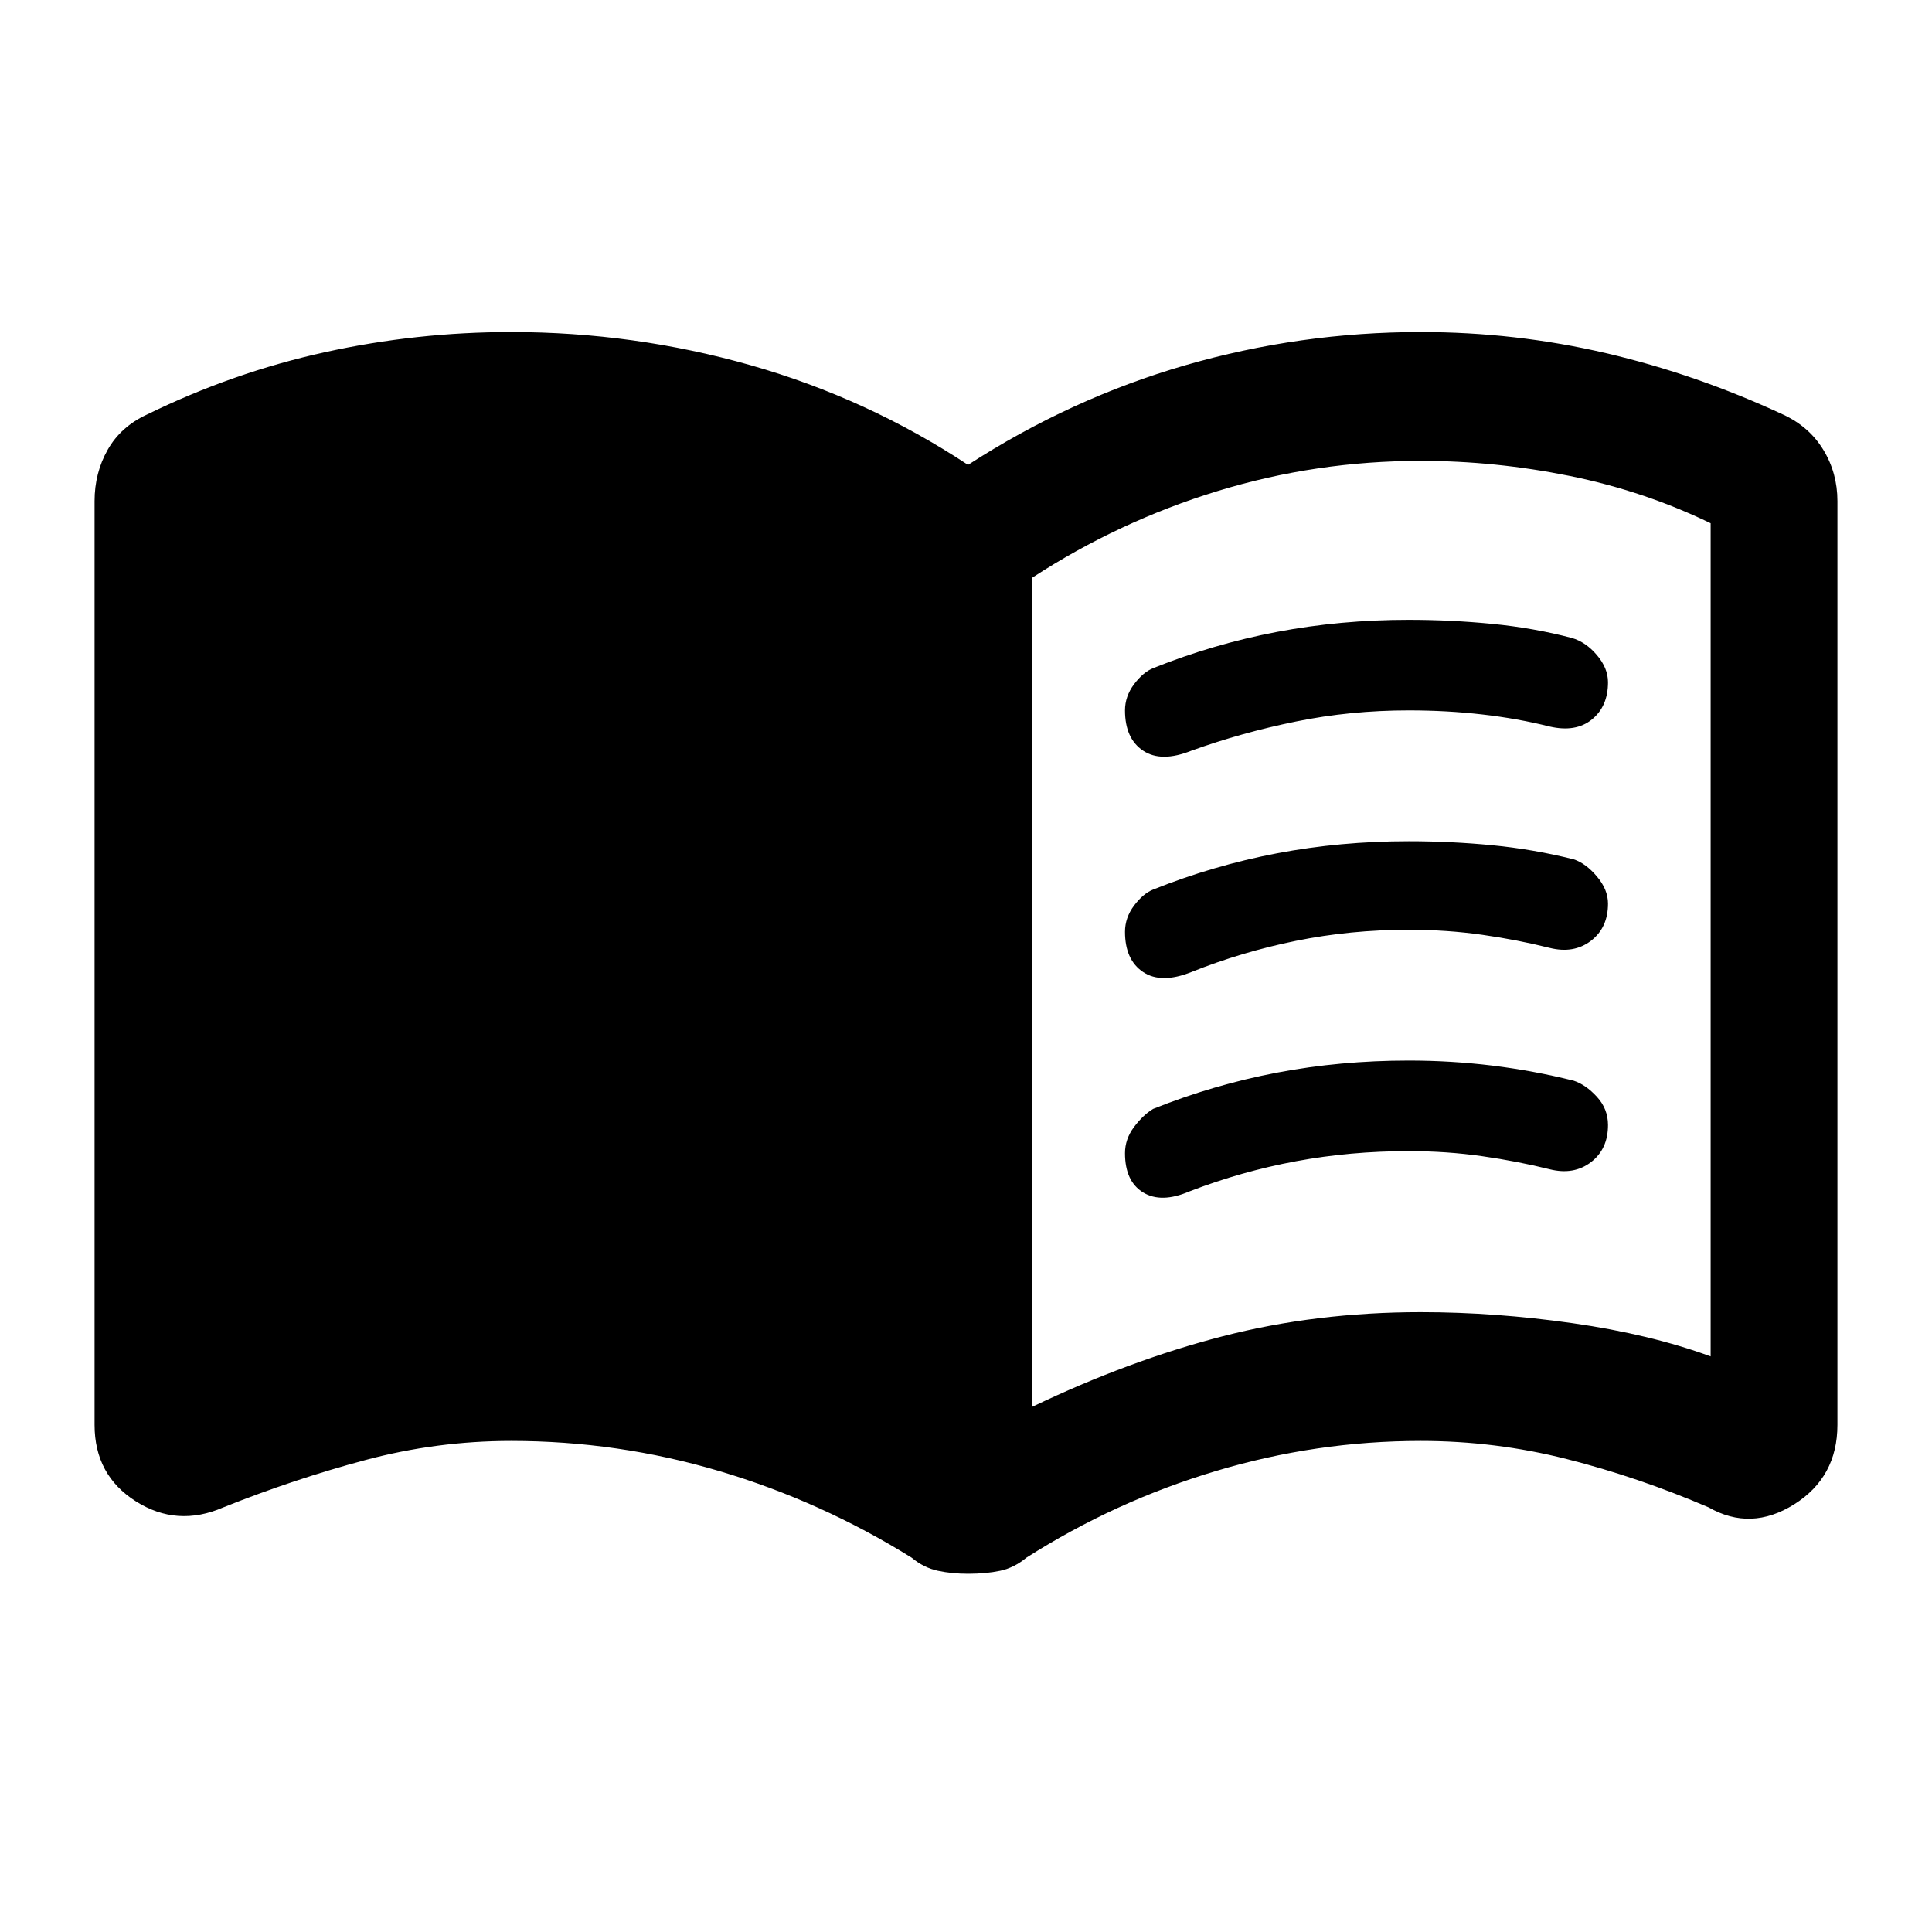 <svg xmlns="http://www.w3.org/2000/svg" height="40" width="40"><path d="M23.292 14.708q0-.291.187-.541.188-.25.396-.334 1.25-.5 2.563-.75 1.312-.25 2.729-.25.875 0 1.729.084.854.083 1.646.291.291.084.52.355.23.27.23.562 0 .5-.334.771-.333.271-.875.146-.666-.167-1.395-.25-.73-.084-1.521-.084-1.209 0-2.334.23-1.125.229-2.166.604-.625.25-1 0t-.375-.834Zm0 9.167q0-.292.187-.542.188-.25.396-.375 1.25-.5 2.563-.75 1.312-.25 2.729-.25.875 0 1.729.104.854.105 1.687.313.25.083.479.333.23.25.23.584 0 .5-.354.77-.355.271-.855.146-.666-.166-1.395-.27-.73-.105-1.521-.105-1.209 0-2.334.209-1.125.208-2.208.625-.583.25-.958.021-.375-.23-.375-.813Zm0-4.583q0-.292.187-.542.188-.25.396-.333 1.25-.5 2.563-.75 1.312-.25 2.729-.25.875 0 1.729.083.854.083 1.687.292.25.083.479.354.23.271.23.562 0 .5-.354.771-.355.271-.855.146-.666-.167-1.395-.271-.73-.104-1.521-.104-1.209 0-2.334.229t-2.166.646q-.625.25-1 0t-.375-.833Zm-1.917 9.833q2-.958 3.937-1.458 1.938-.5 4.105-.5 1.541 0 3.145.229 1.605.229 2.855.687v-17.25q-1.375-.666-2.917-.979-1.542-.312-3.083-.312-2.167 0-4.209.625-2.041.625-3.833 1.791Zm-1.333 3.458q-.334 0-.625-.062-.292-.063-.542-.271-1.875-1.167-3.979-1.792t-4.313-.625q-1.541 0-3.021.396-1.479.396-2.937.979-.958.417-1.813-.125-.854-.541-.854-1.583V10.375q0-.583.271-1.062.271-.48.813-.73 1.791-.875 3.687-1.291 1.896-.417 3.854-.417 2.542 0 4.959.687 2.416.688 4.5 2.063 2.125-1.375 4.5-2.063 2.375-.687 4.875-.687 1.958 0 3.833.437 1.875.438 3.667 1.271.541.25.833.73.292.479.292 1.062V29.5q0 1.083-.896 1.646-.896.562-1.771.062-1.458-.625-2.937-1-1.48-.375-3.021-.375-2.167 0-4.25.625-2.084.625-3.917 1.792-.25.208-.542.271-.291.062-.666.062Z"/></svg>